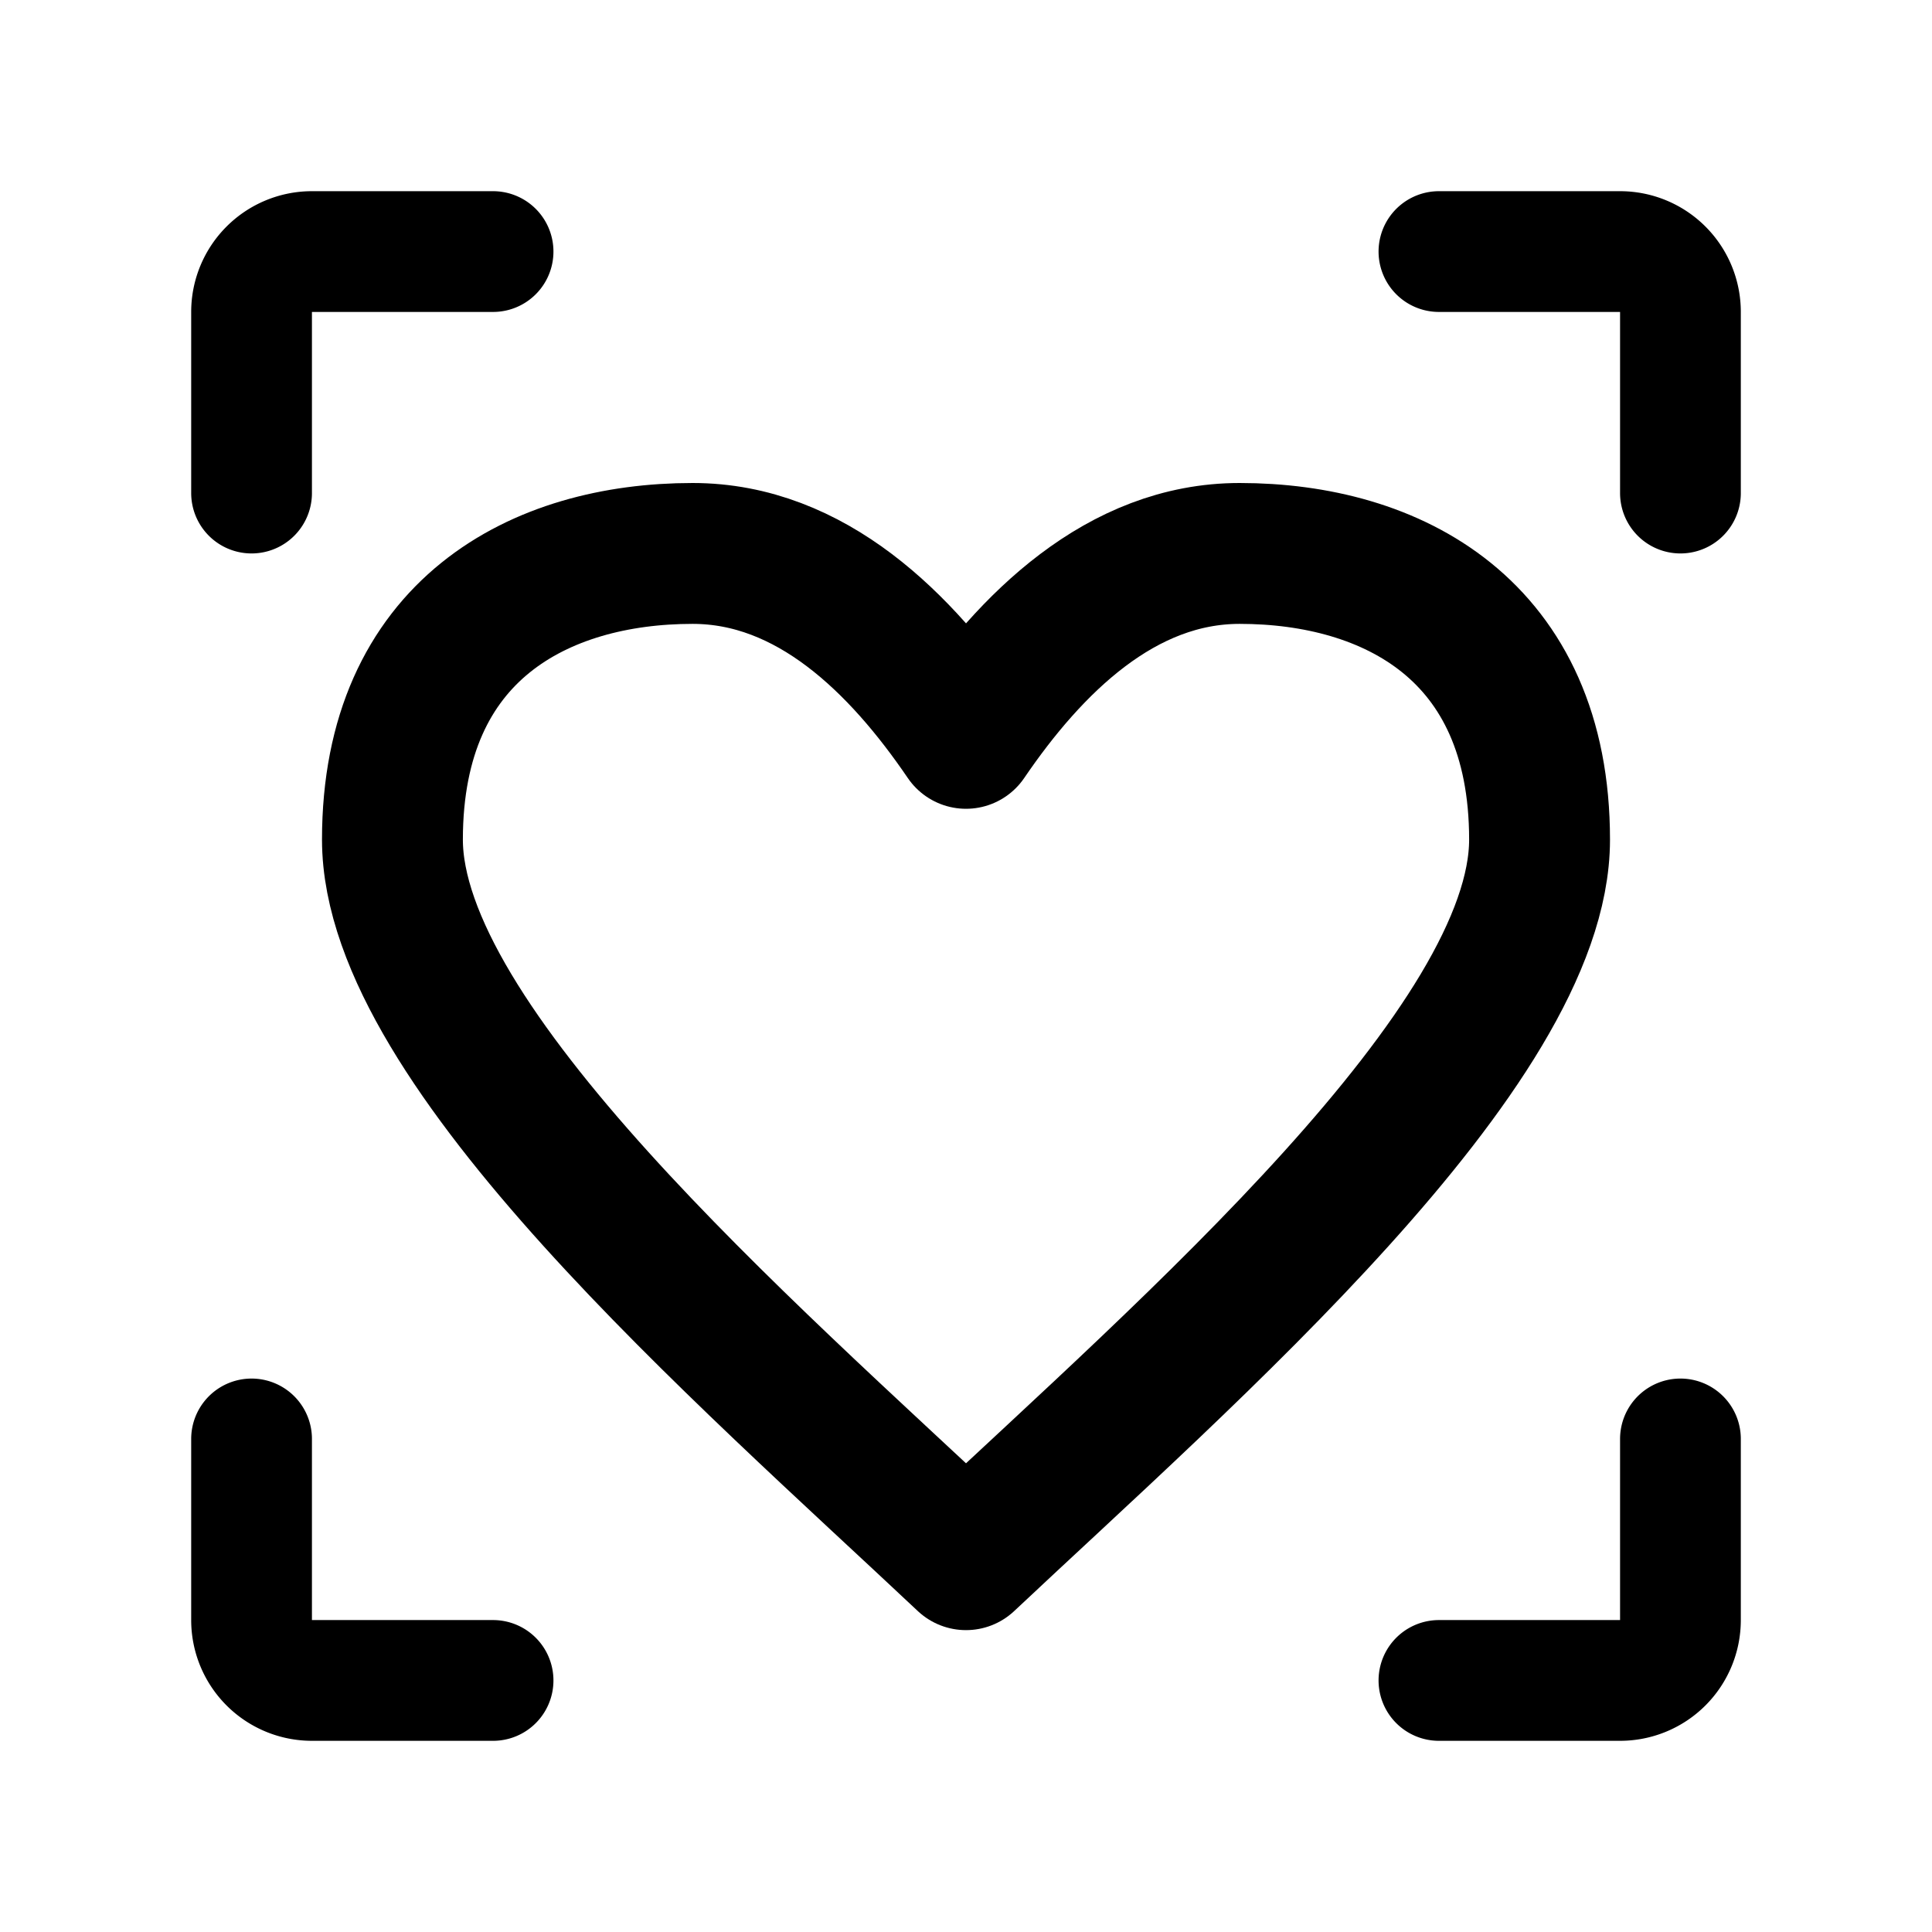 <svg xmlns="http://www.w3.org/2000/svg" width="192" height="192" fill="none"><path stroke="#000" stroke-linecap="round" stroke-linejoin="round" stroke-miterlimit="2" stroke-width="14" d="M68.834 55C53.718 55 39 62.541 39 83.439 39 104.02 73.873 134.186 96 155c22.141-20.814 57-50.98 57-71.561C153 62.542 138.294 55 123.194 55 111.405 55 102.413 63.956 96 73.376 89.559 63.91 80.595 55 68.834 55"/><path stroke="#000" stroke-linecap="round" stroke-linejoin="round" stroke-width="12" d="M25 49V31a6 6 0 0 1 6-6h18M25 143v18a6 6 0 0 0 6 6h18M167 49V31a6 6 0 0 0-6-6h-18m24 118v18a6 6 0 0 1-6 6h-18"/></svg>